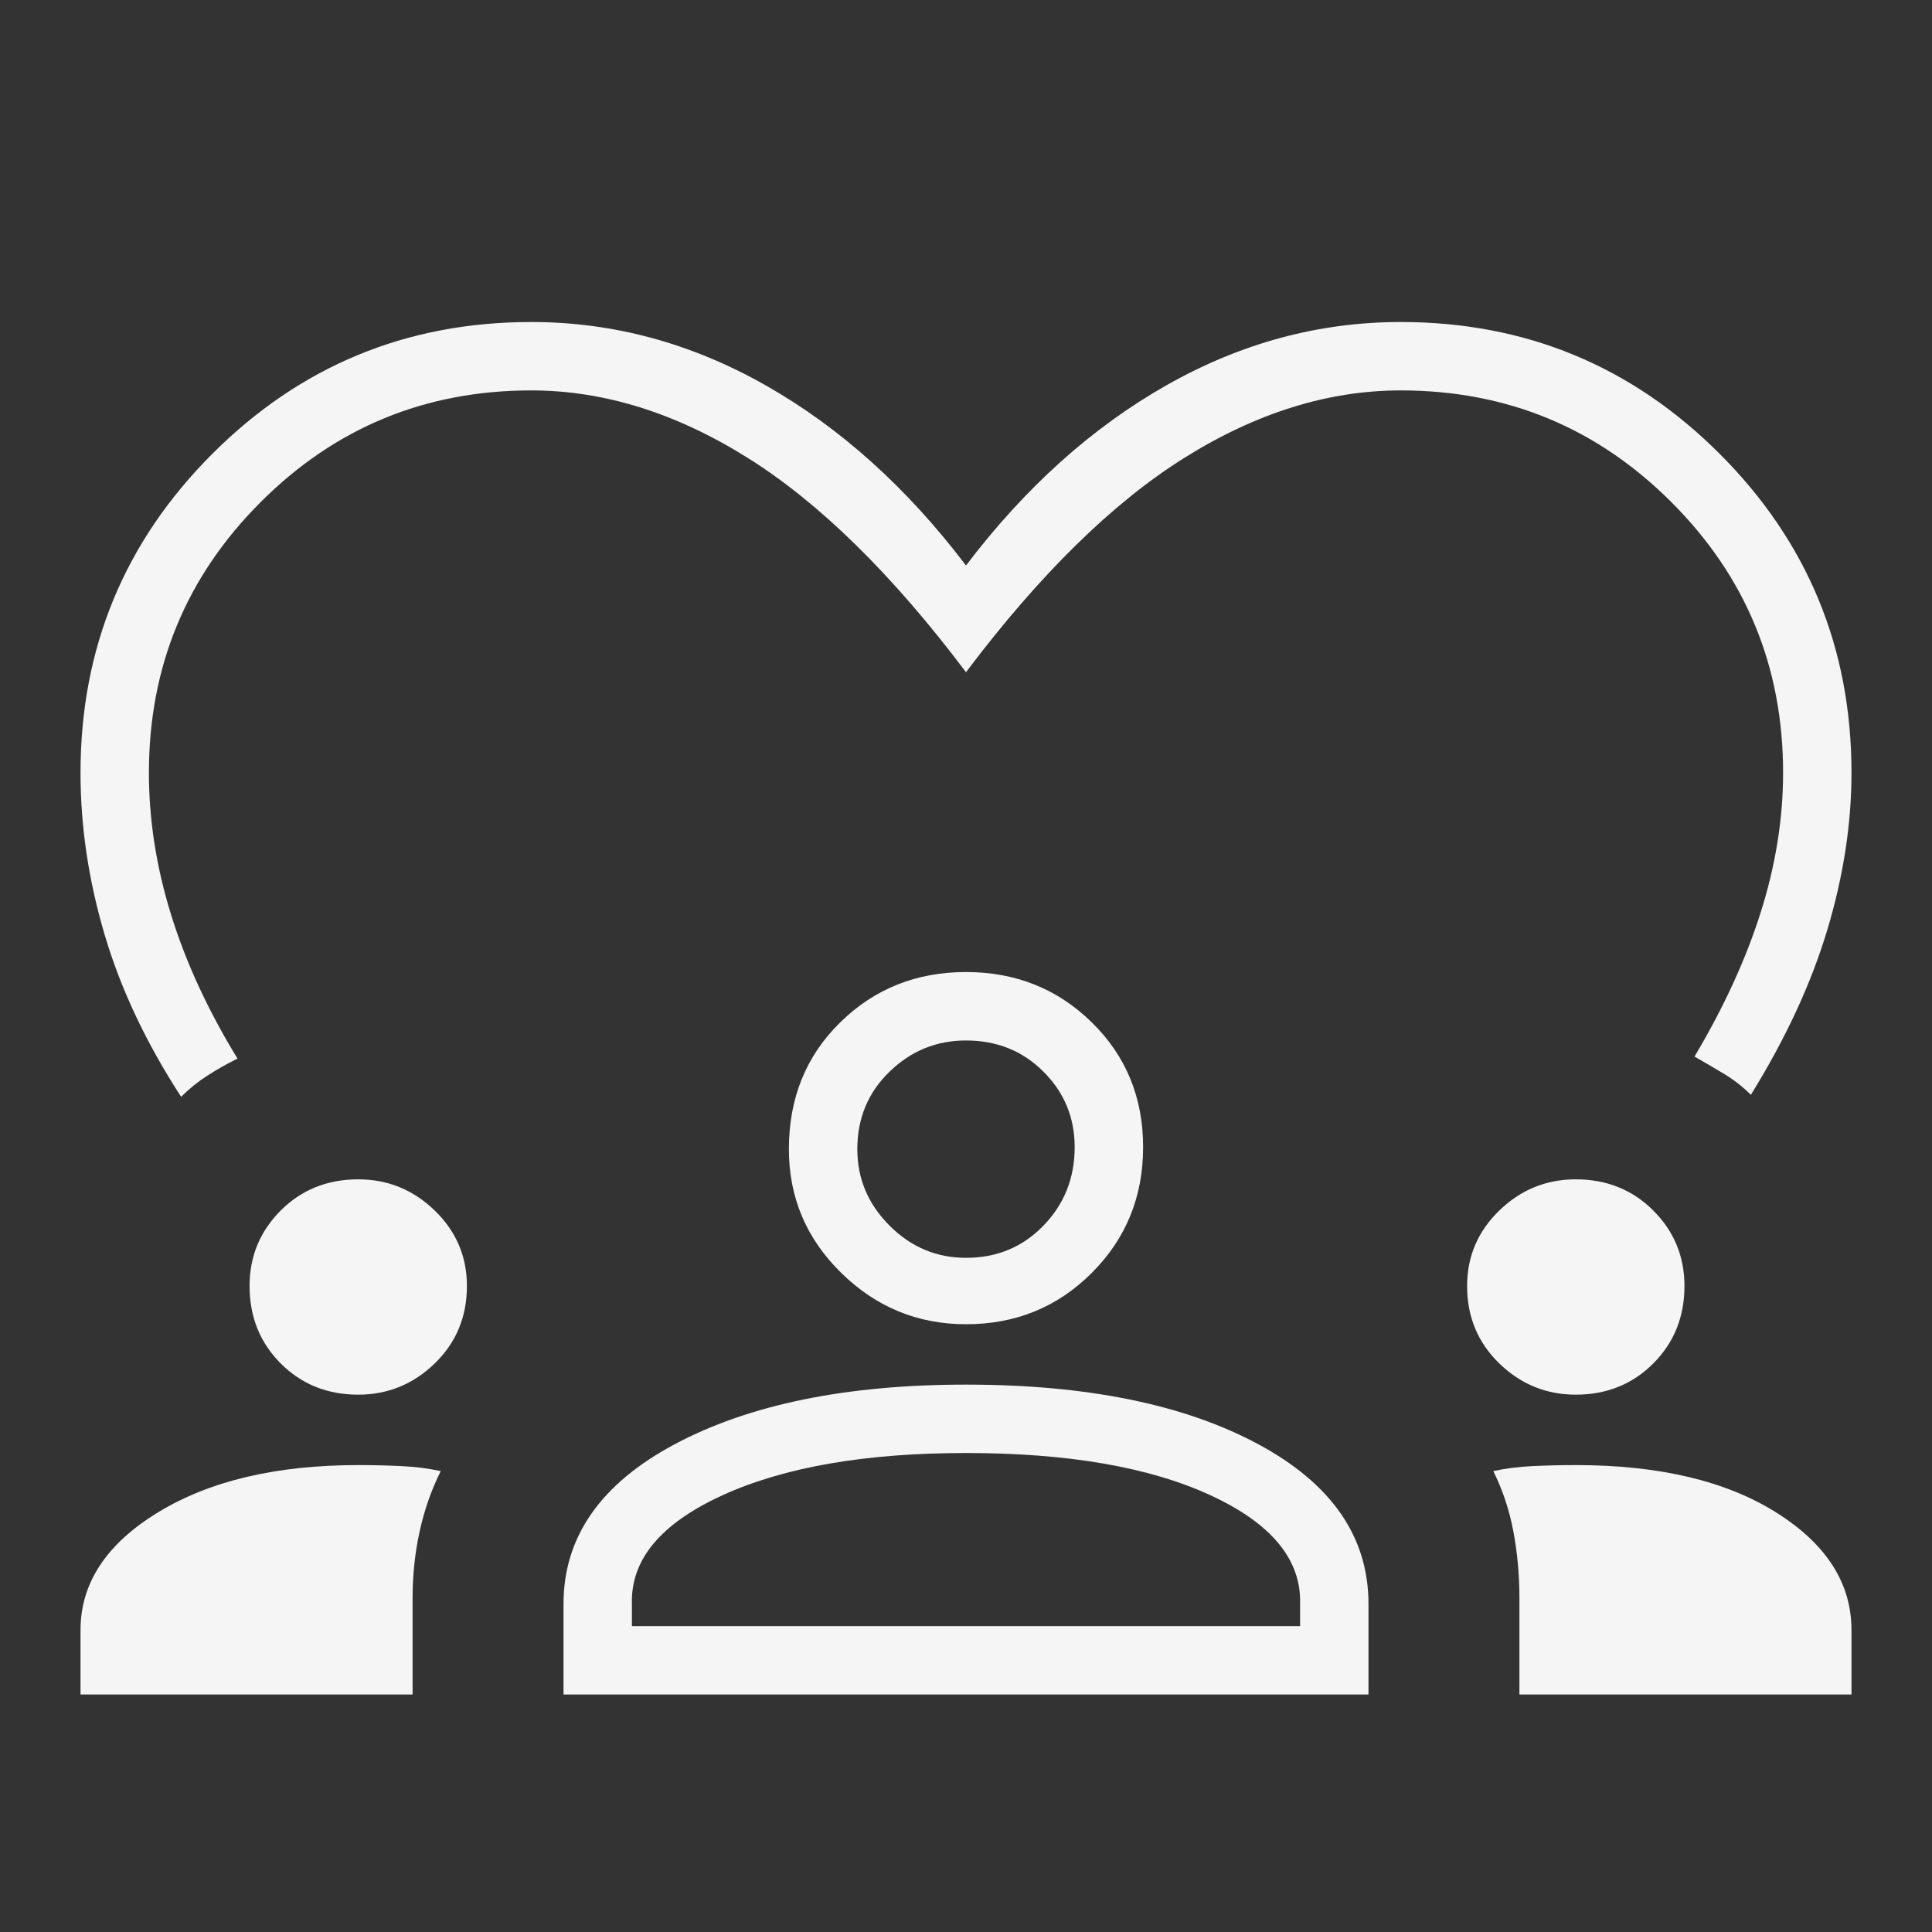 <svg xmlns="http://www.w3.org/2000/svg" height="40" width="40" fill="#f5f5f5">
  <rect width="100%" height="100%" fill="#333333" stroke="none"/>
  <path d="M3.75 22.708q-1.083-1.666-1.583-3.354-.5-1.687-.5-3.354 0-3.875 2.729-6.604T11 6.667q2.542 0 4.854 1.312Q18.167 9.292 20 11.708q1.833-2.416 4.146-3.729Q26.458 6.667 29 6.667q3.875 0 6.604 2.729T38.333 16q0 1.583-.5 3.25t-1.583 3.417q-.25-.25-.562-.438-.313-.187-.605-.354.917-1.542 1.375-3 .459-1.458.459-2.875 0-3.292-2.313-5.604Q32.292 8.083 29 8.083q-2.25 0-4.479 1.396T20 13.917q-2.292-3.042-4.521-4.438T11 8.083q-3.292 0-5.604 2.313Q3.083 12.708 3.083 16q0 1.458.459 2.938.458 1.479 1.375 2.979-.334.166-.625.354-.292.187-.542.437ZM1.667 35.083V33.75q0-1.458 1.604-2.438 1.604-.979 4.146-.979.458 0 .895.021.438.021.813.104-.292.584-.437 1.25-.146.667-.146 1.375v2Zm10 0v-1.875q0-2.083 2.312-3.312 2.313-1.229 6.021-1.229 3.75 0 6.042 1.229 2.291 1.229 2.291 3.312v1.875Zm19.791 0v-2q0-.708-.125-1.375-.125-.666-.416-1.25.375-.083.812-.104.438-.021.896-.021 2.583 0 4.146.979 1.562.98 1.562 2.438v1.333Zm-11.458-5q-3.125 0-5.042.875-1.916.875-1.875 2.25v.459h13.834v-.459q.041-1.375-1.855-2.25-1.895-.875-5.062-.875ZM7.417 28.875q-.959 0-1.605-.646-.645-.646-.645-1.604 0-.917.645-1.563.646-.645 1.605-.645.916 0 1.583.645.667.646.667 1.563 0 .958-.667 1.604-.667.646-1.583.646Zm25.208 0q-.917 0-1.583-.646-.667-.646-.667-1.604 0-.917.667-1.563.666-.645 1.583-.645.958 0 1.604.645.646.646.646 1.563 0 .958-.646 1.604-.646.646-1.604.646ZM20 27.417q-1.5 0-2.583-1.063-1.084-1.062-1.084-2.562 0-1.584 1.063-2.625 1.062-1.042 2.604-1.042t2.604 1.042q1.063 1.041 1.063 2.583 0 1.542-1.063 2.604-1.062 1.063-2.604 1.063Zm0-5.875q-.917 0-1.583.646-.667.645-.667 1.604 0 .916.667 1.583.666.667 1.583.667.958 0 1.604-.667.646-.667.646-1.625 0-.917-.646-1.562-.646-.646-1.604-.646Zm0 2.25Zm0 9.875Z" />
</svg>